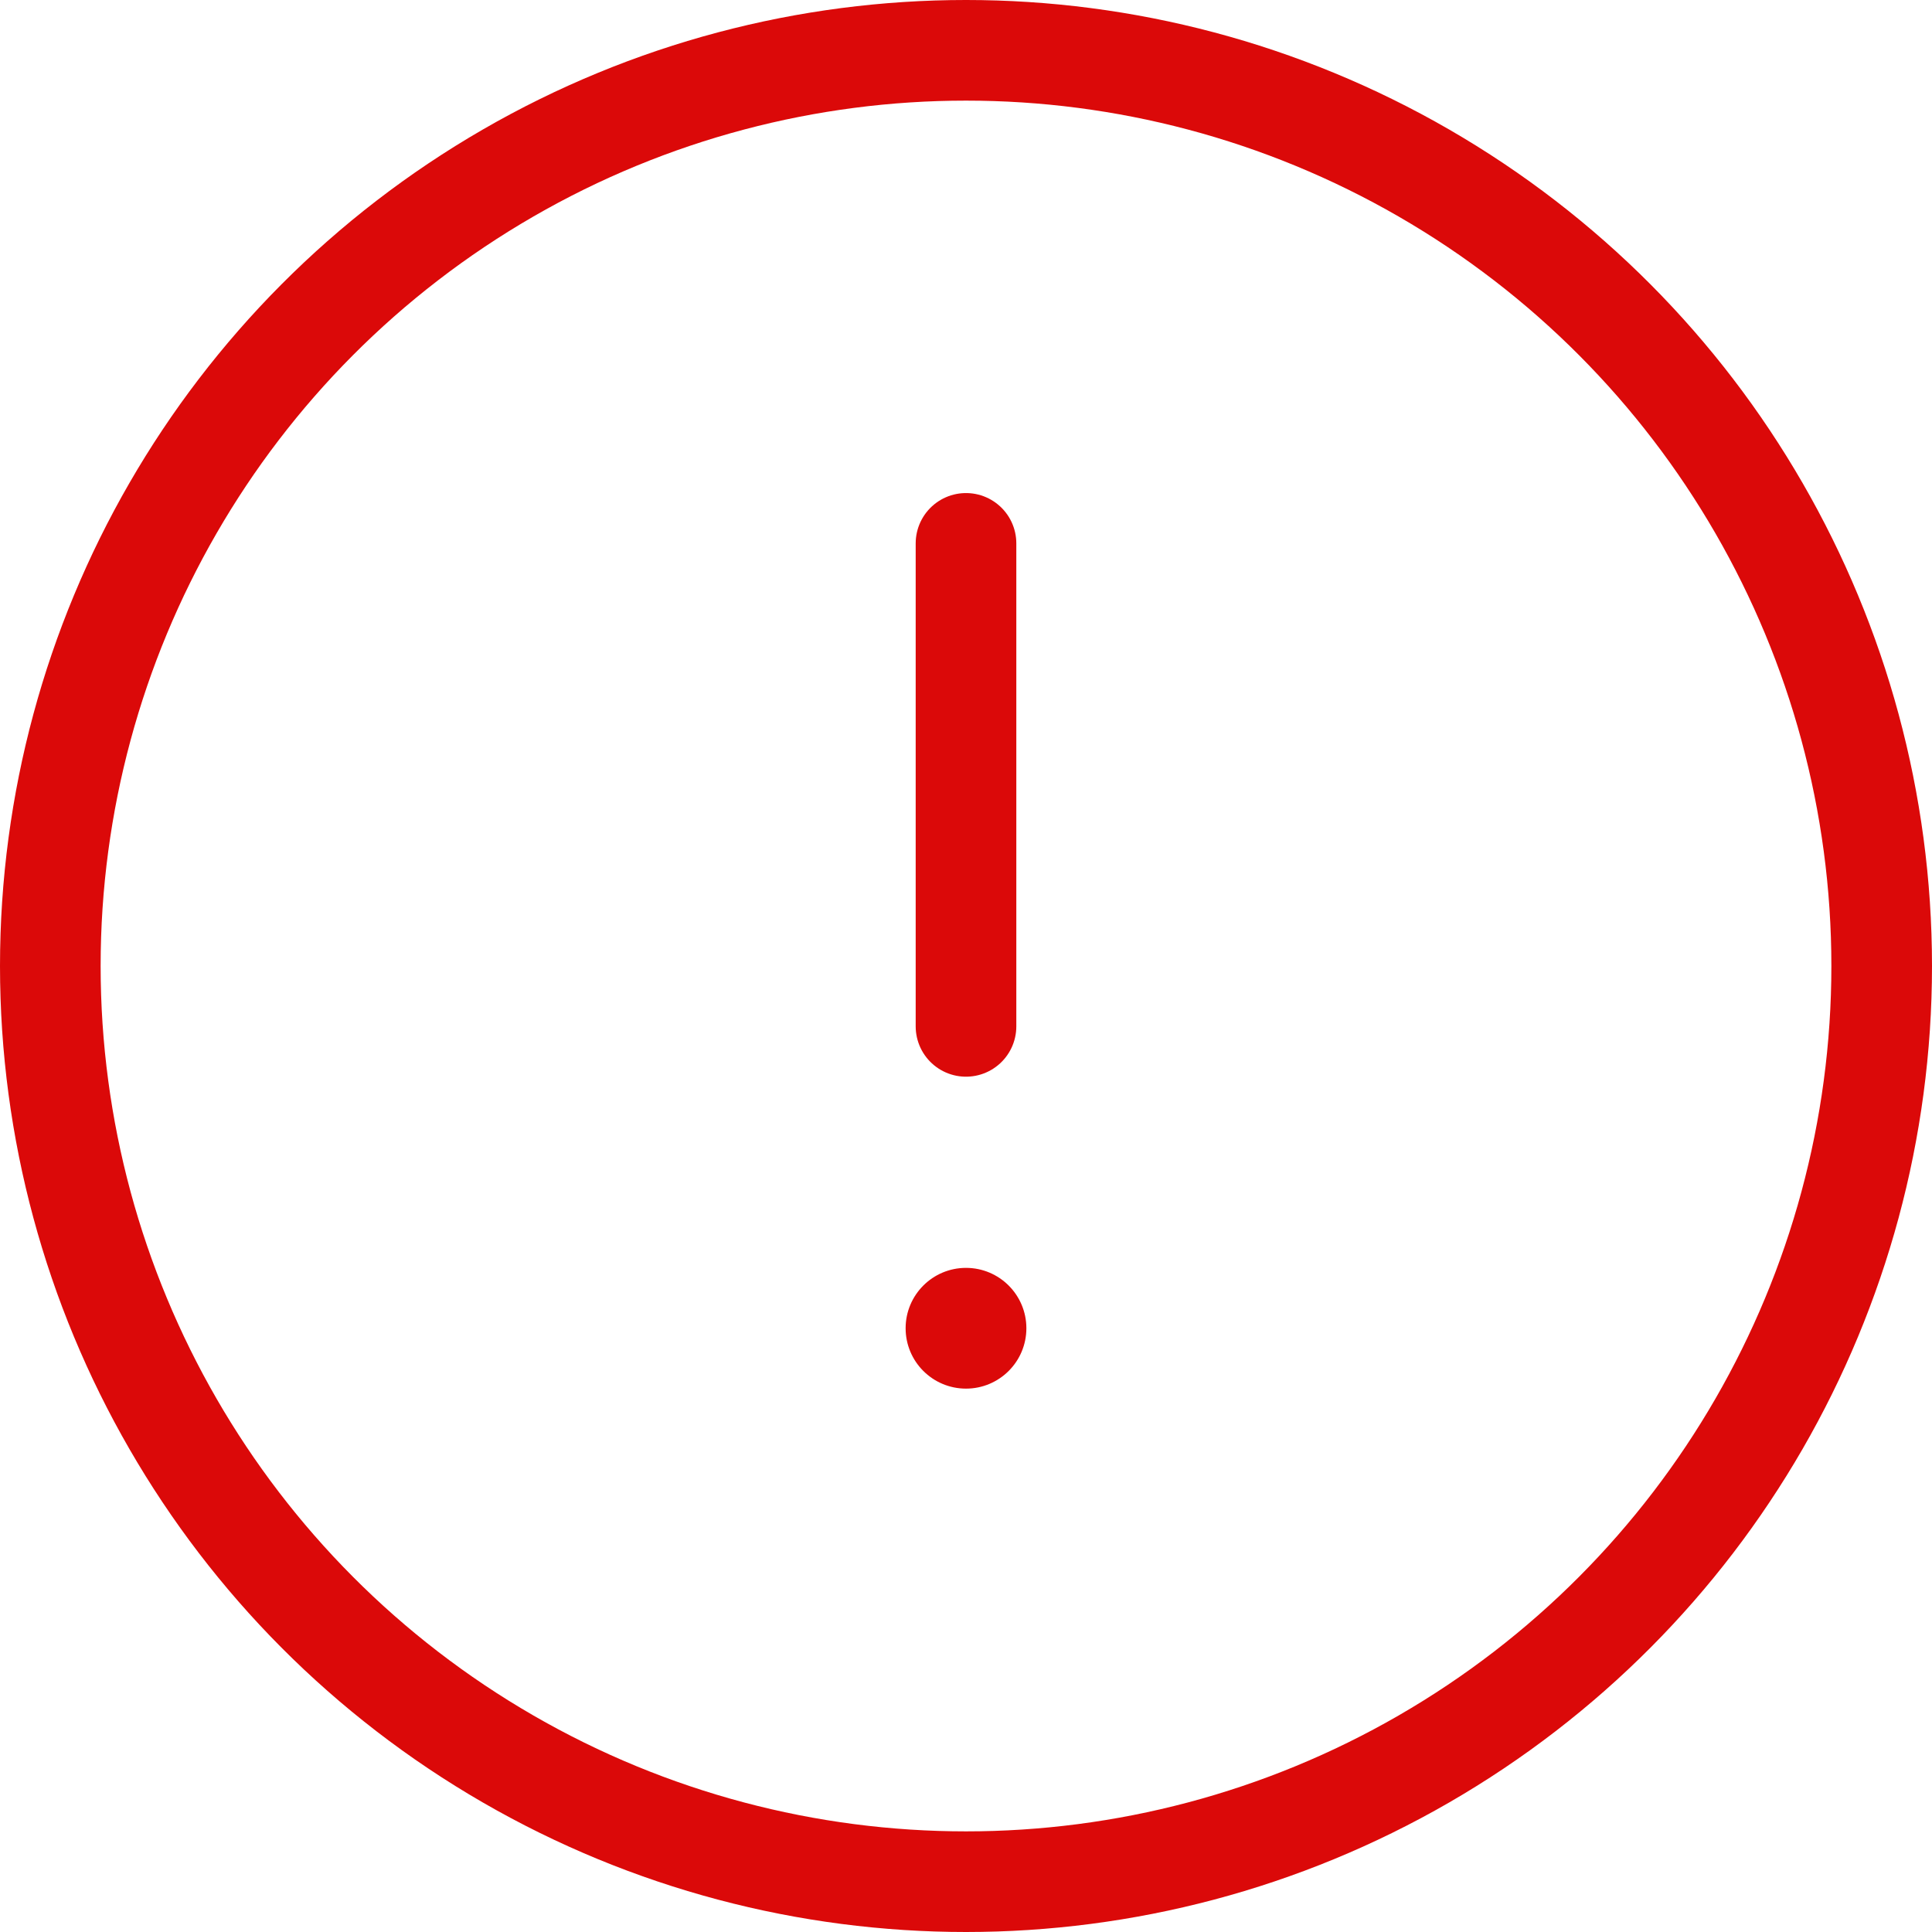 <svg width="48" height="48" viewBox="0 0 48 48" fill="none" xmlns="http://www.w3.org/2000/svg">
    <circle cx="24" cy="24" r="22.75" transform="rotate(-180 24 24)" stroke="#DB0909" stroke-width="2.5"/>
    <circle cx="24" cy="33" r="1.5" transform="rotate(-180 24 33)" fill="#DB0909"/>
    <path d="M24 25.5v-12" stroke="#DB0909" stroke-width="2.5" stroke-linecap="round"/>
</svg>

